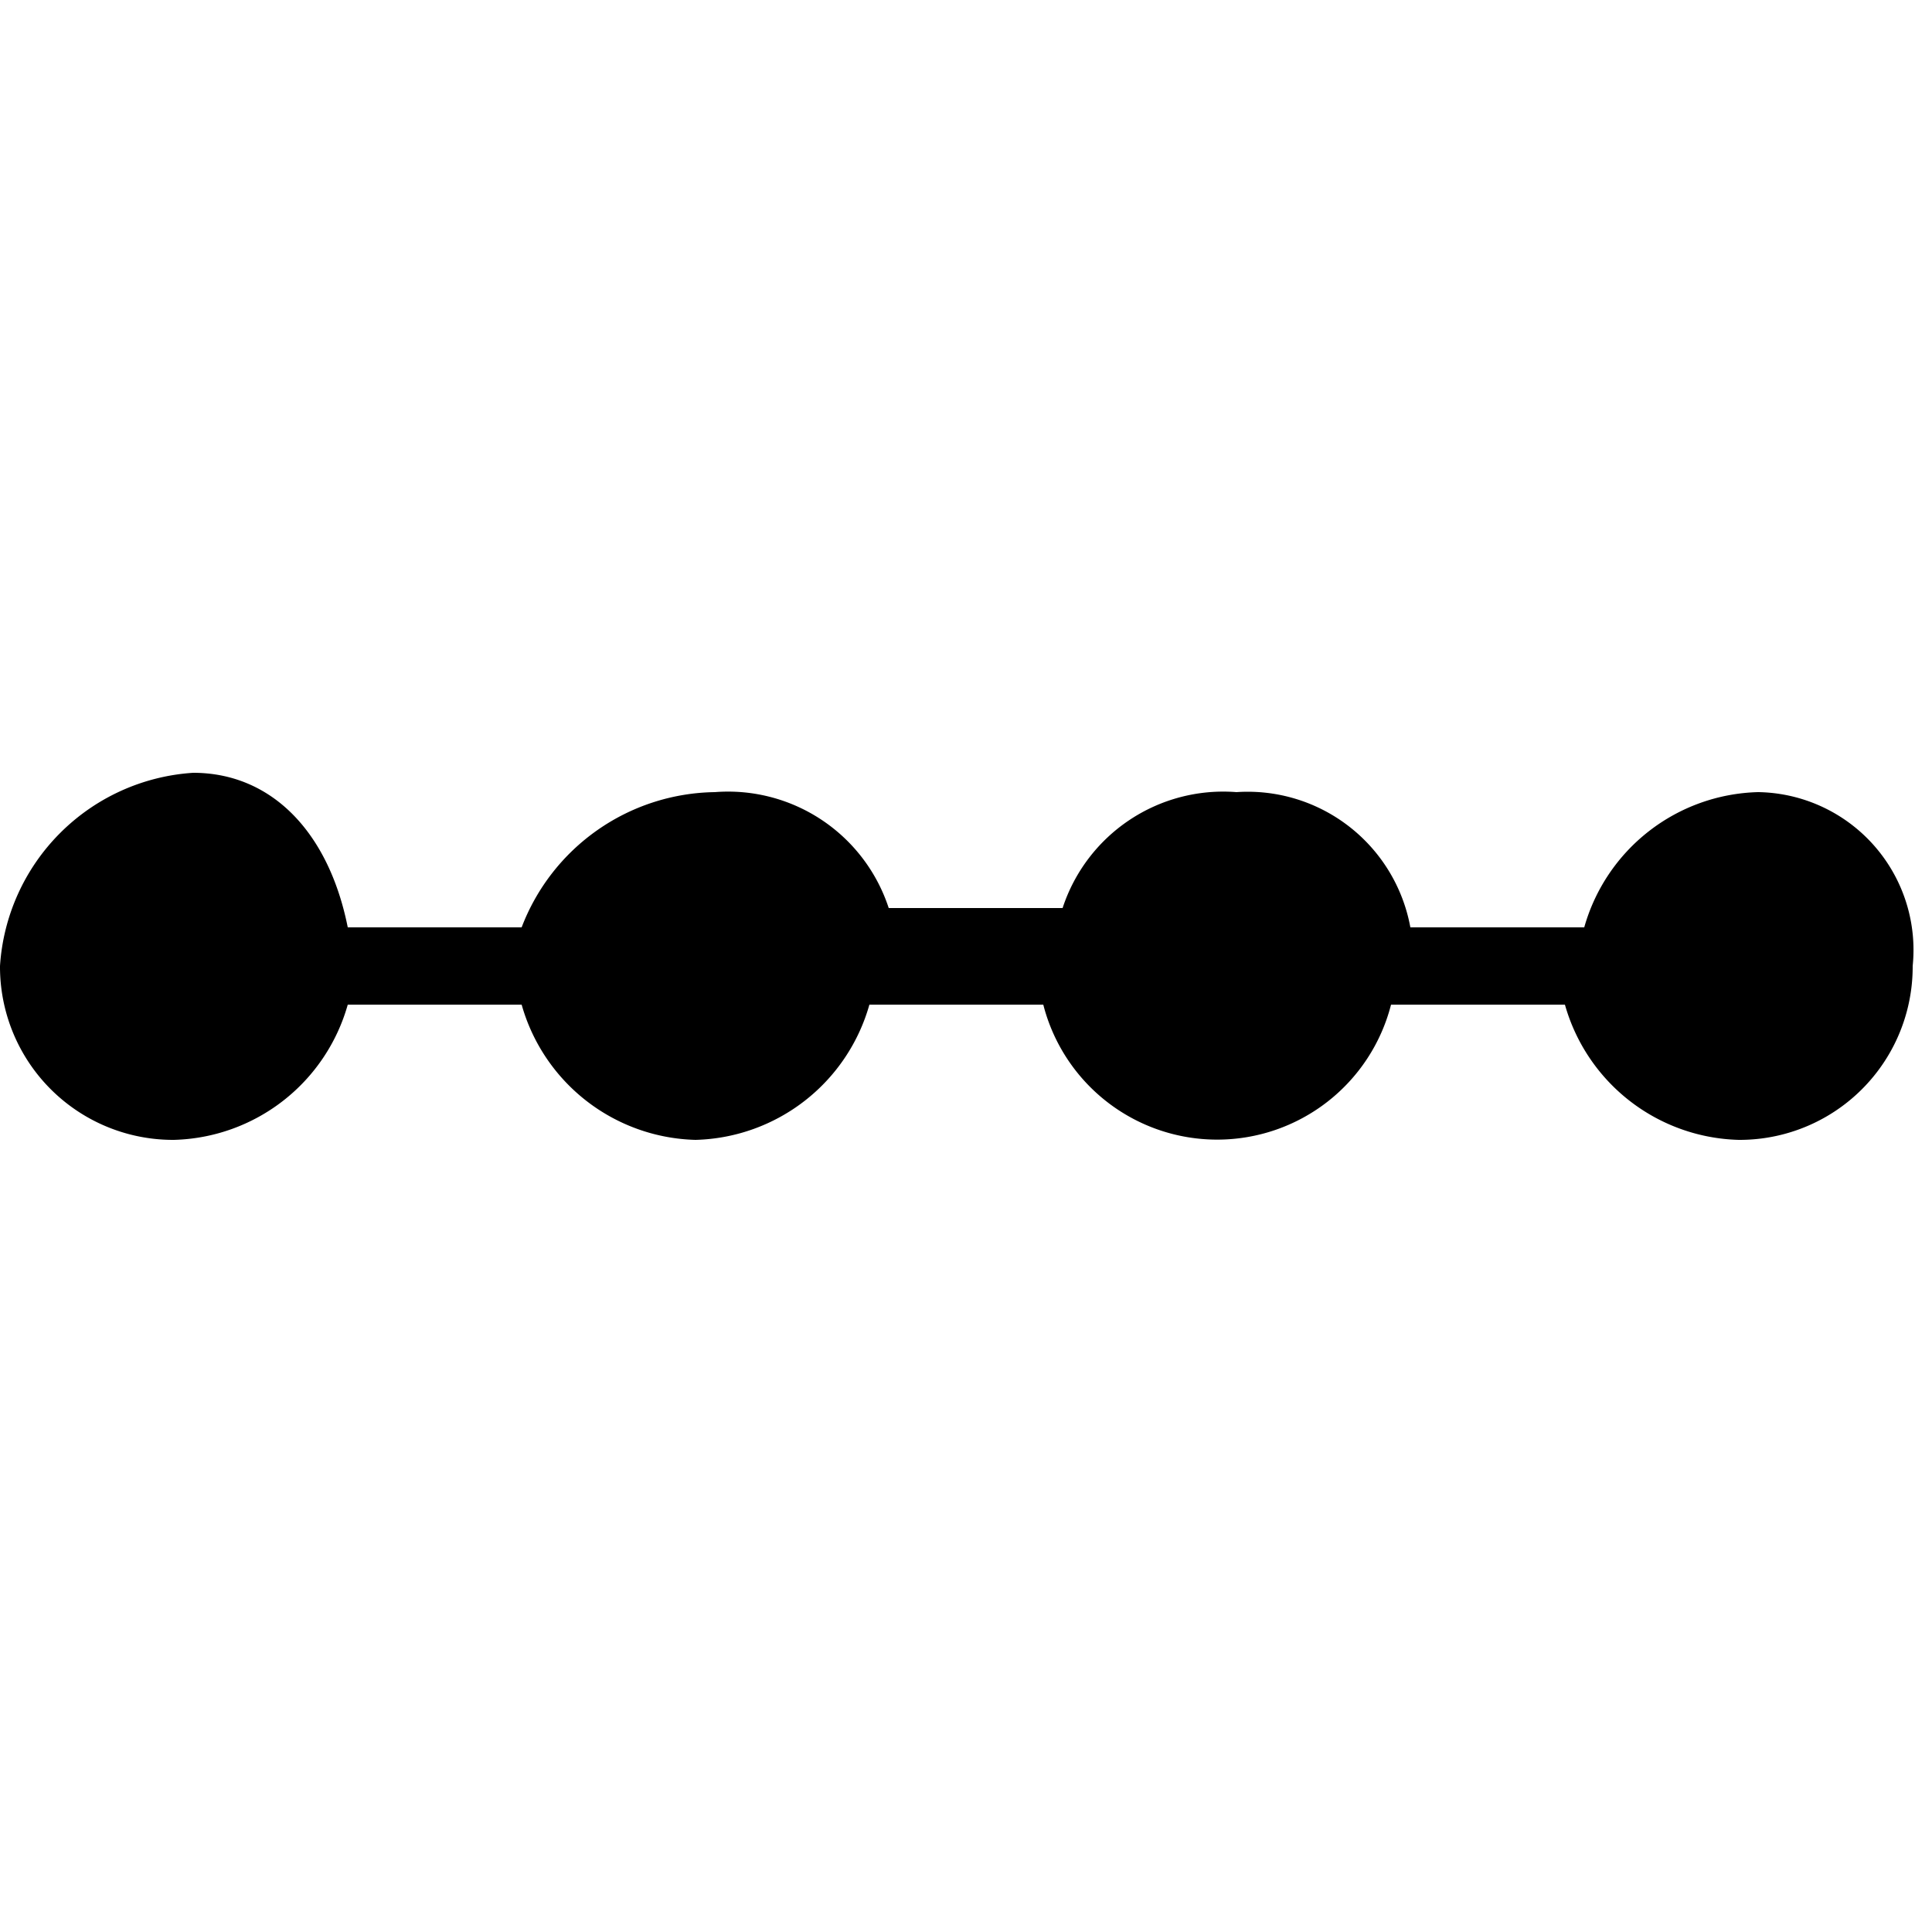 <svg id="Layer_1" data-name="Layer 1" xmlns="http://www.w3.org/2000/svg" viewBox="0 0 10 10"><title>m-icon_line-straight</title><path d="M9.1,4.1a.961.961,0,0,0-.9.7H7.3a.856.856,0,0,0-.9-.7.875.875,0,0,0-.9.6H4.6a.875.875,0,0,0-.9-.6,1.087,1.087,0,0,0-1,.7H1.8C1.7,4.3,1.4,4,1,4A1.071,1.071,0,0,0,0,5a.896.896,0,0,0,.9.9.961.961,0,0,0,.9-.7h.9a.961.961,0,0,0,.9.7.961.961,0,0,0,.9-.7h.9a.929.929,0,0,0,1.8,0h.9a.961.961,0,0,0,.9.7A.896.896,0,0,0,9.9,5,.817.817,0,0,0,9.1,4.1Z"/></svg>